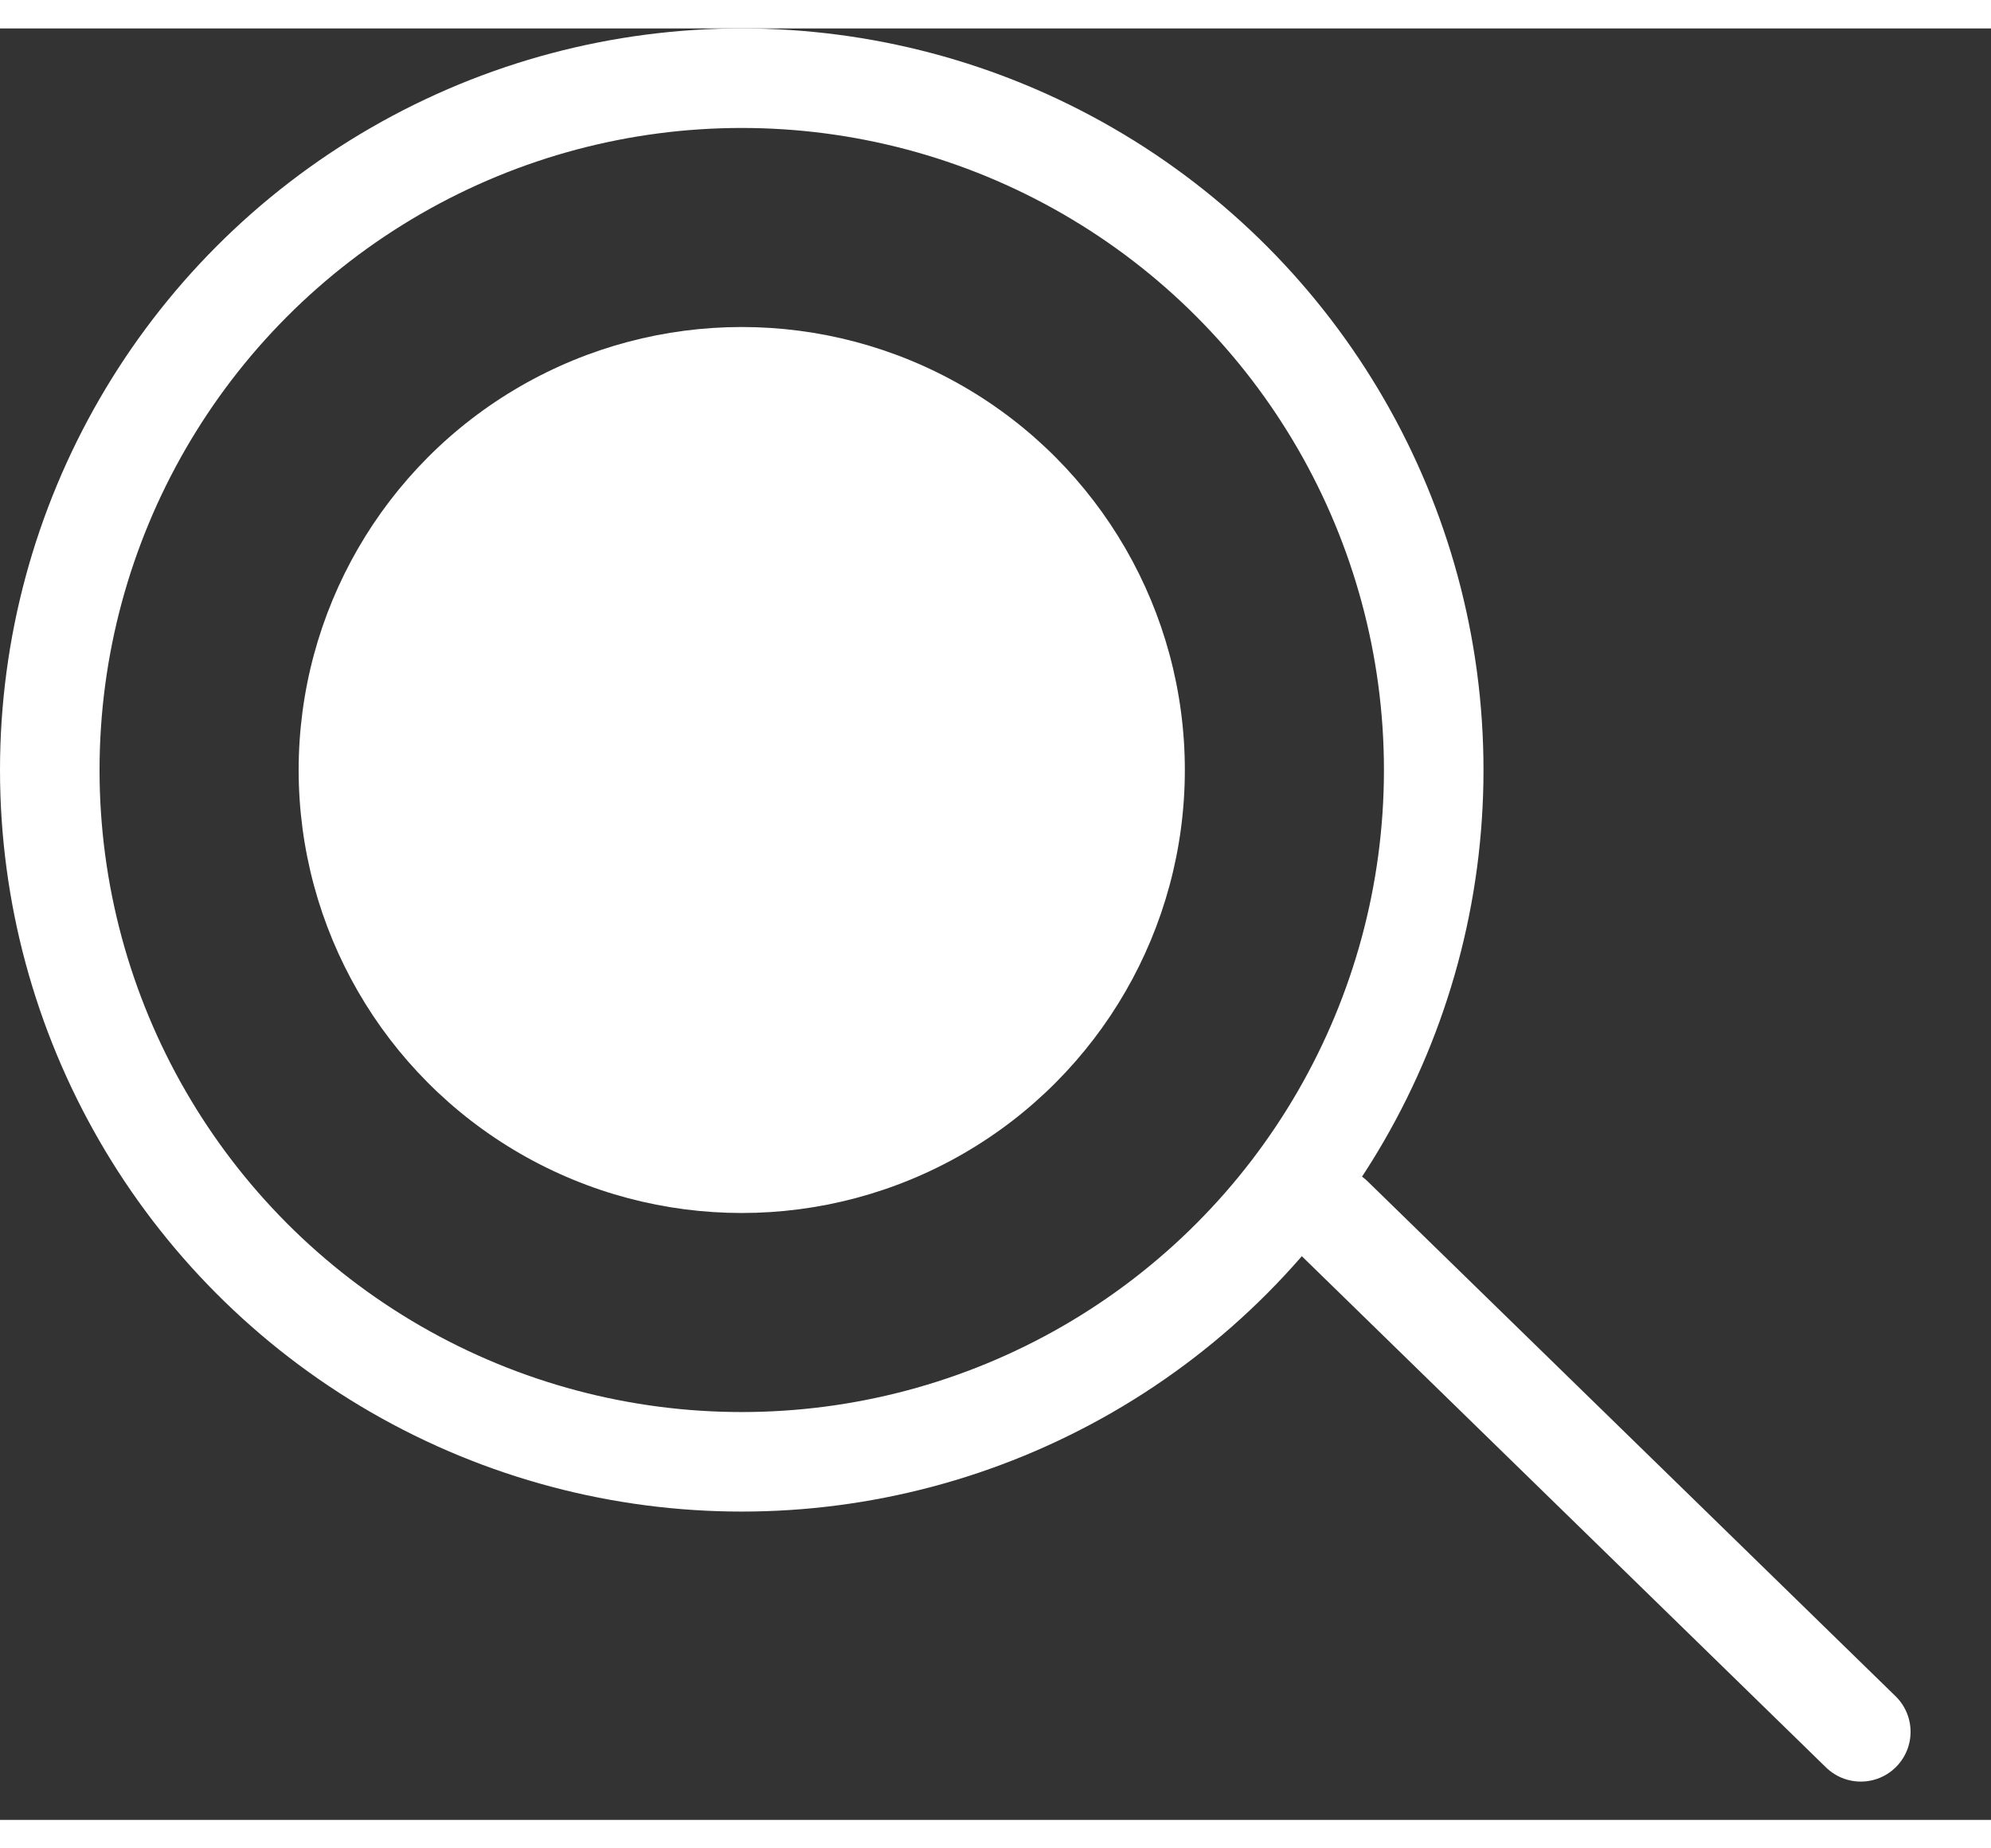 <svg width="28" height="26" xmlns="http://www.w3.org/2000/svg" preserveAspectRatio="xMidYMid meet" viewBox="0 0 20 18">
    <rect x="0" y="0" width="20" height="18" fill="#333333" stroke="none"/>
    <circle data-name="center_circle" cx="7.451" cy="7.451" r="4.451" fill="#fff" />
    <circle data-name="glass_circle" cx="7.451" cy="7.451" r="6.951" fill="none" stroke="#fff" />
    <path data-name="glass_stick" fill="none" stroke="#fff" stroke-linecap="round" d="m13.388 11.941 5.304 5.174" />
</svg>